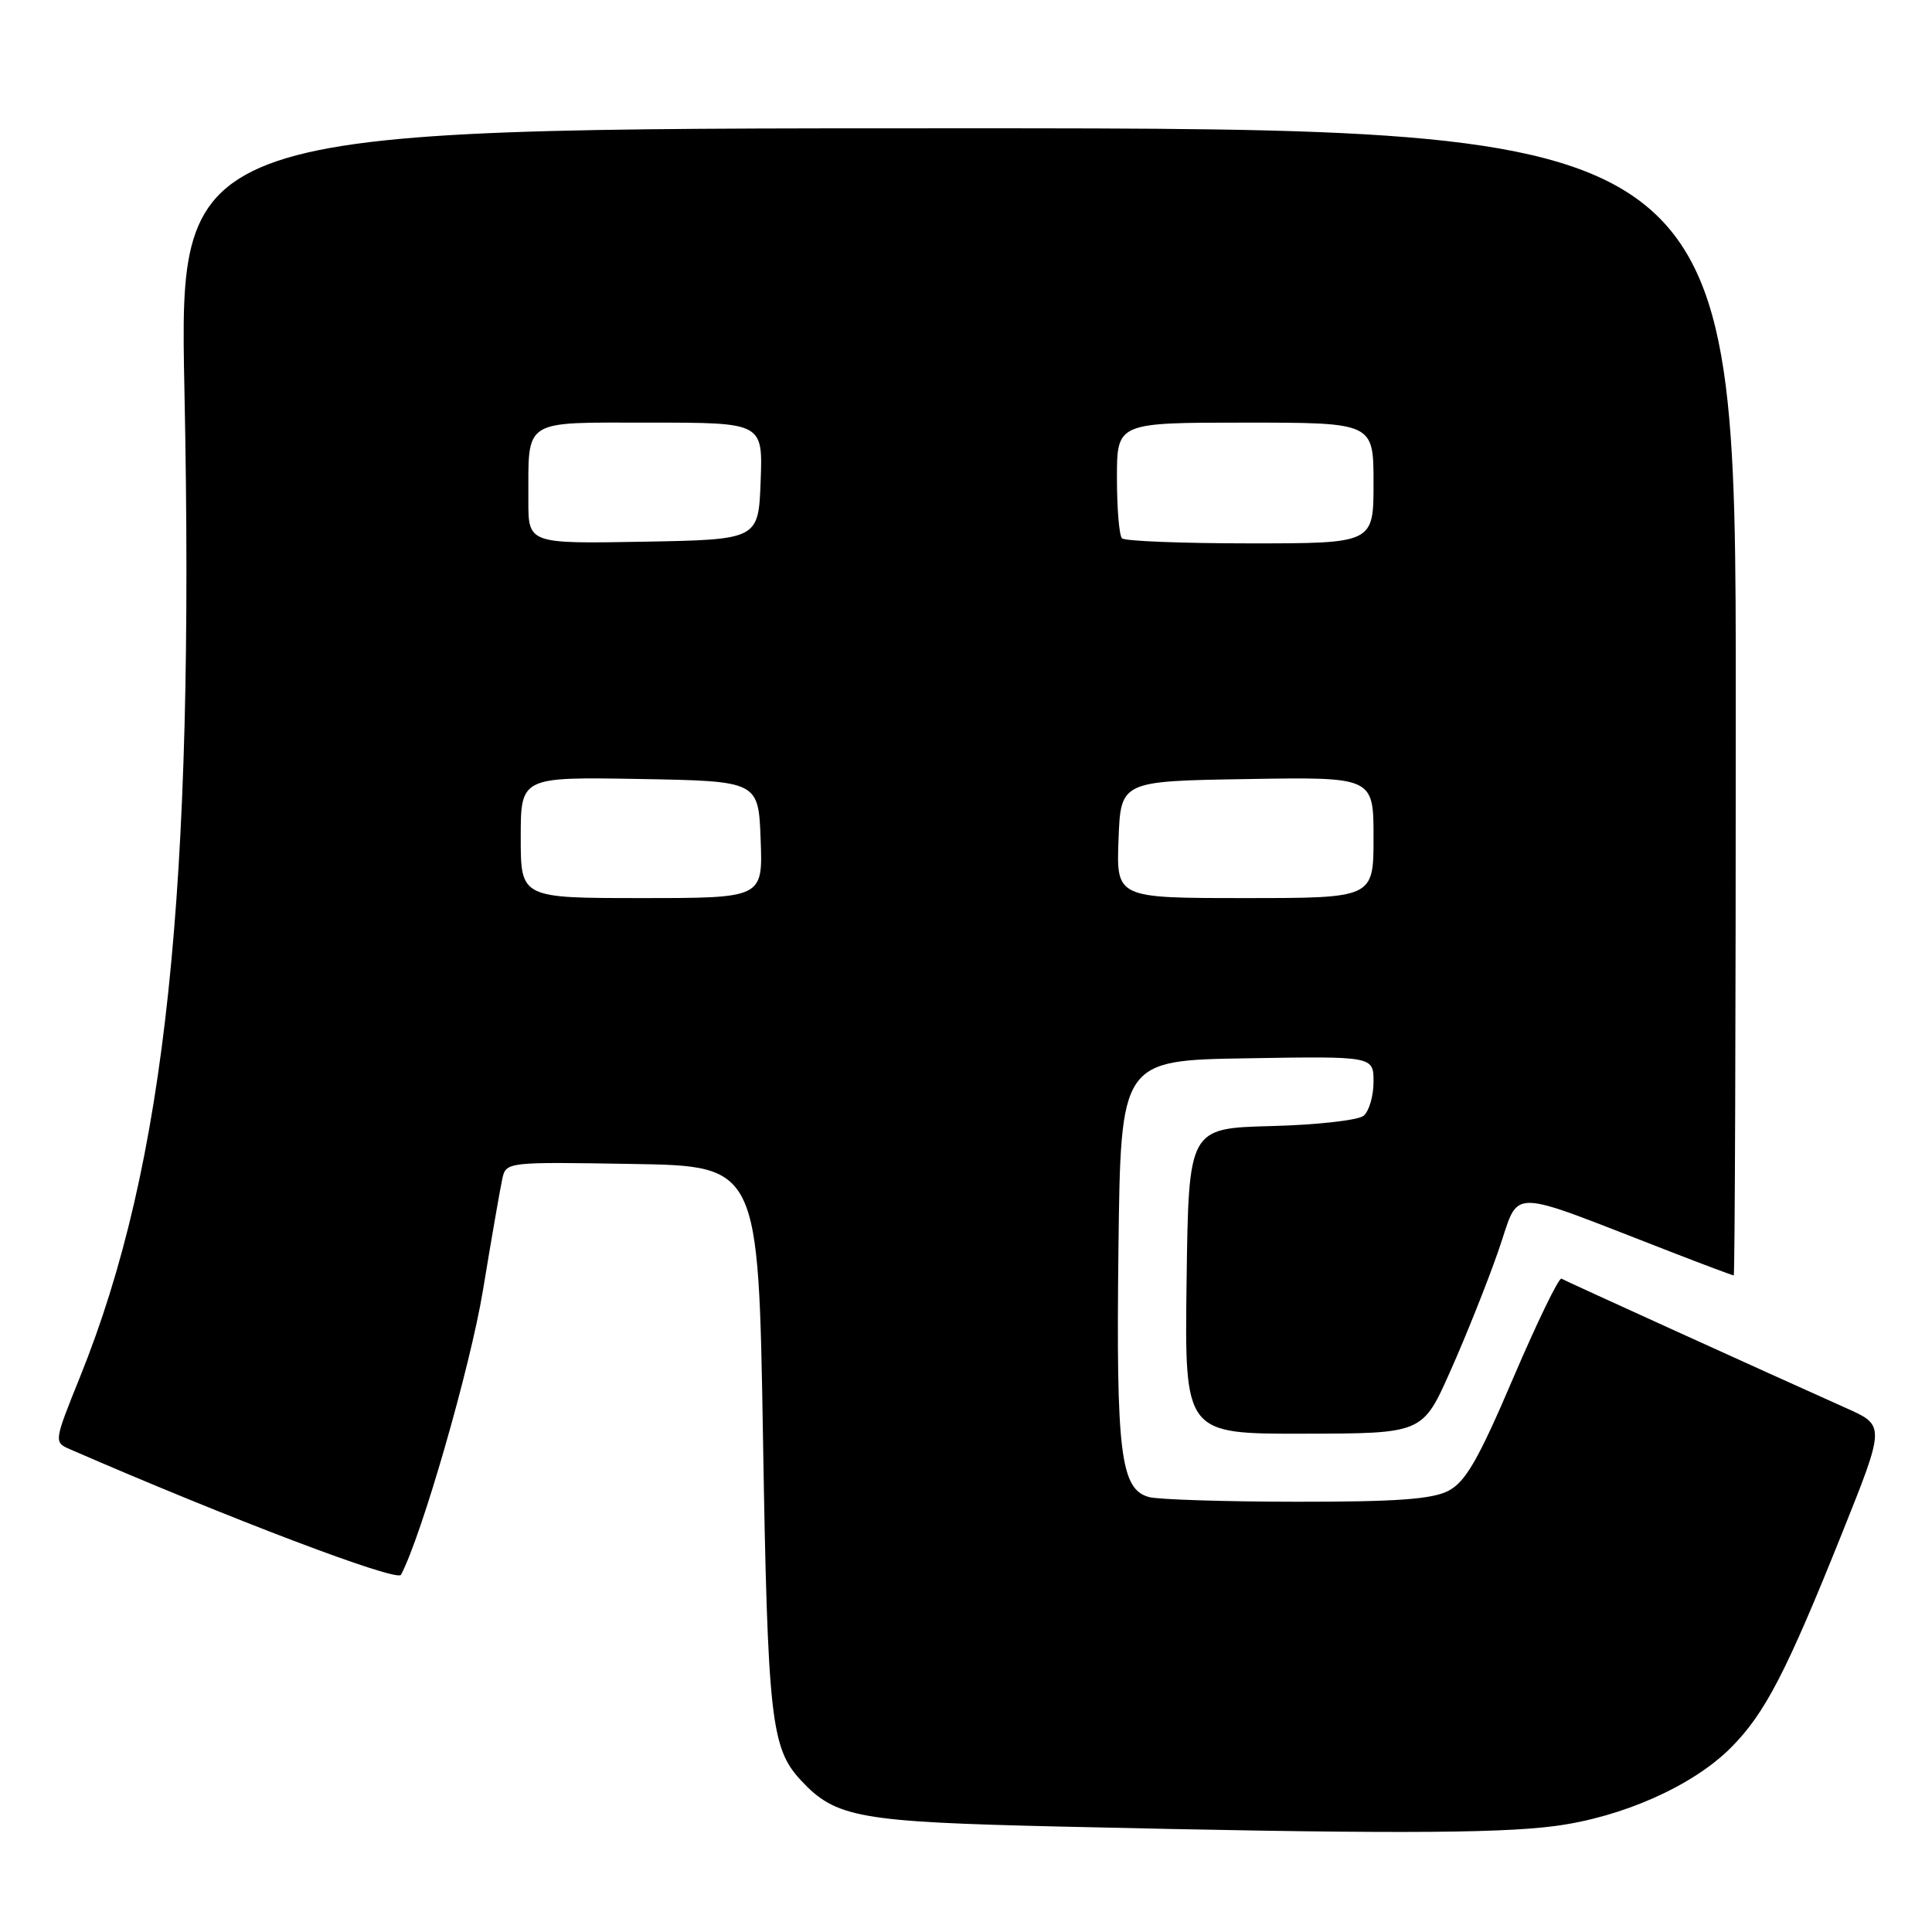<?xml version="1.0" encoding="UTF-8" standalone="no"?>
<!DOCTYPE svg PUBLIC "-//W3C//DTD SVG 1.1//EN" "http://www.w3.org/Graphics/SVG/1.1/DTD/svg11.dtd" >
<svg xmlns="http://www.w3.org/2000/svg" xmlns:xlink="http://www.w3.org/1999/xlink" version="1.1" viewBox="0 0 256 256">
 <g >
 <path fill="currentColor"
d=" M 205.95 241.97 C 214.92 240.81 224.28 236.66 229.34 231.59 C 233.84 227.09 236.70 221.58 244.07 203.19 C 249.80 188.89 249.80 188.89 244.65 186.59 C 234.19 181.91 207.48 169.77 206.90 169.43 C 206.57 169.23 203.70 175.15 200.52 182.57 C 195.88 193.44 194.19 196.36 191.92 197.54 C 189.76 198.66 185.03 199.00 171.80 198.99 C 162.28 198.98 153.49 198.70 152.26 198.37 C 148.47 197.36 147.88 192.54 148.20 165.50 C 148.50 140.50 148.50 140.50 165.25 140.23 C 182.00 139.95 182.00 139.95 182.00 143.35 C 182.00 145.22 181.41 147.24 180.69 147.84 C 179.97 148.44 174.46 149.06 168.44 149.21 C 157.50 149.50 157.50 149.50 157.23 169.75 C 156.96 190.00 156.96 190.00 172.73 189.97 C 188.50 189.95 188.50 189.95 192.16 181.72 C 194.18 177.20 197.04 170.05 198.51 165.83 C 201.53 157.23 199.01 157.22 221.48 165.91 C 225.86 167.61 229.58 169.00 229.73 169.00 C 229.88 169.00 230.00 134.80 230.00 93.00 C 230.00 17.00 230.00 17.00 126.87 17.00 C 23.73 17.00 23.73 17.00 24.44 51.75 C 25.80 118.18 21.98 154.23 10.62 182.41 C 7.12 191.10 7.12 191.10 9.31 192.05 C 30.31 201.19 52.60 209.65 53.13 208.67 C 55.84 203.61 62.30 181.21 63.99 171.00 C 65.12 164.12 66.28 157.48 66.55 156.23 C 67.05 153.96 67.09 153.95 83.78 154.23 C 100.50 154.50 100.50 154.50 101.10 190.50 C 101.72 227.79 102.15 231.63 106.13 235.91 C 110.76 240.87 113.79 241.41 140.50 242.03 C 182.29 243.00 198.16 242.98 205.95 241.97 Z  M 69.00 110.97 C 69.00 102.95 69.00 102.95 84.75 103.22 C 100.50 103.50 100.50 103.50 100.79 111.25 C 101.08 119.00 101.08 119.00 85.04 119.00 C 69.00 119.00 69.00 119.00 69.00 110.97 Z  M 148.21 111.25 C 148.50 103.50 148.50 103.50 165.25 103.23 C 182.00 102.95 182.00 102.95 182.00 110.98 C 182.00 119.00 182.00 119.00 164.96 119.00 C 147.92 119.00 147.92 119.00 148.21 111.25 Z  M 70.01 66.28 C 70.04 55.37 69.04 56.00 86.16 56.00 C 101.08 56.00 101.08 56.00 100.79 63.75 C 100.50 71.50 100.50 71.50 85.25 71.78 C 70.00 72.05 70.00 72.05 70.01 66.28 Z  M 148.67 71.33 C 148.30 70.97 148.00 67.37 148.00 63.33 C 148.00 56.00 148.00 56.00 165.00 56.00 C 182.00 56.00 182.00 56.00 182.00 64.00 C 182.00 72.00 182.00 72.00 165.67 72.00 C 156.68 72.00 149.03 71.70 148.67 71.33 Z "/>
</g>
</svg>